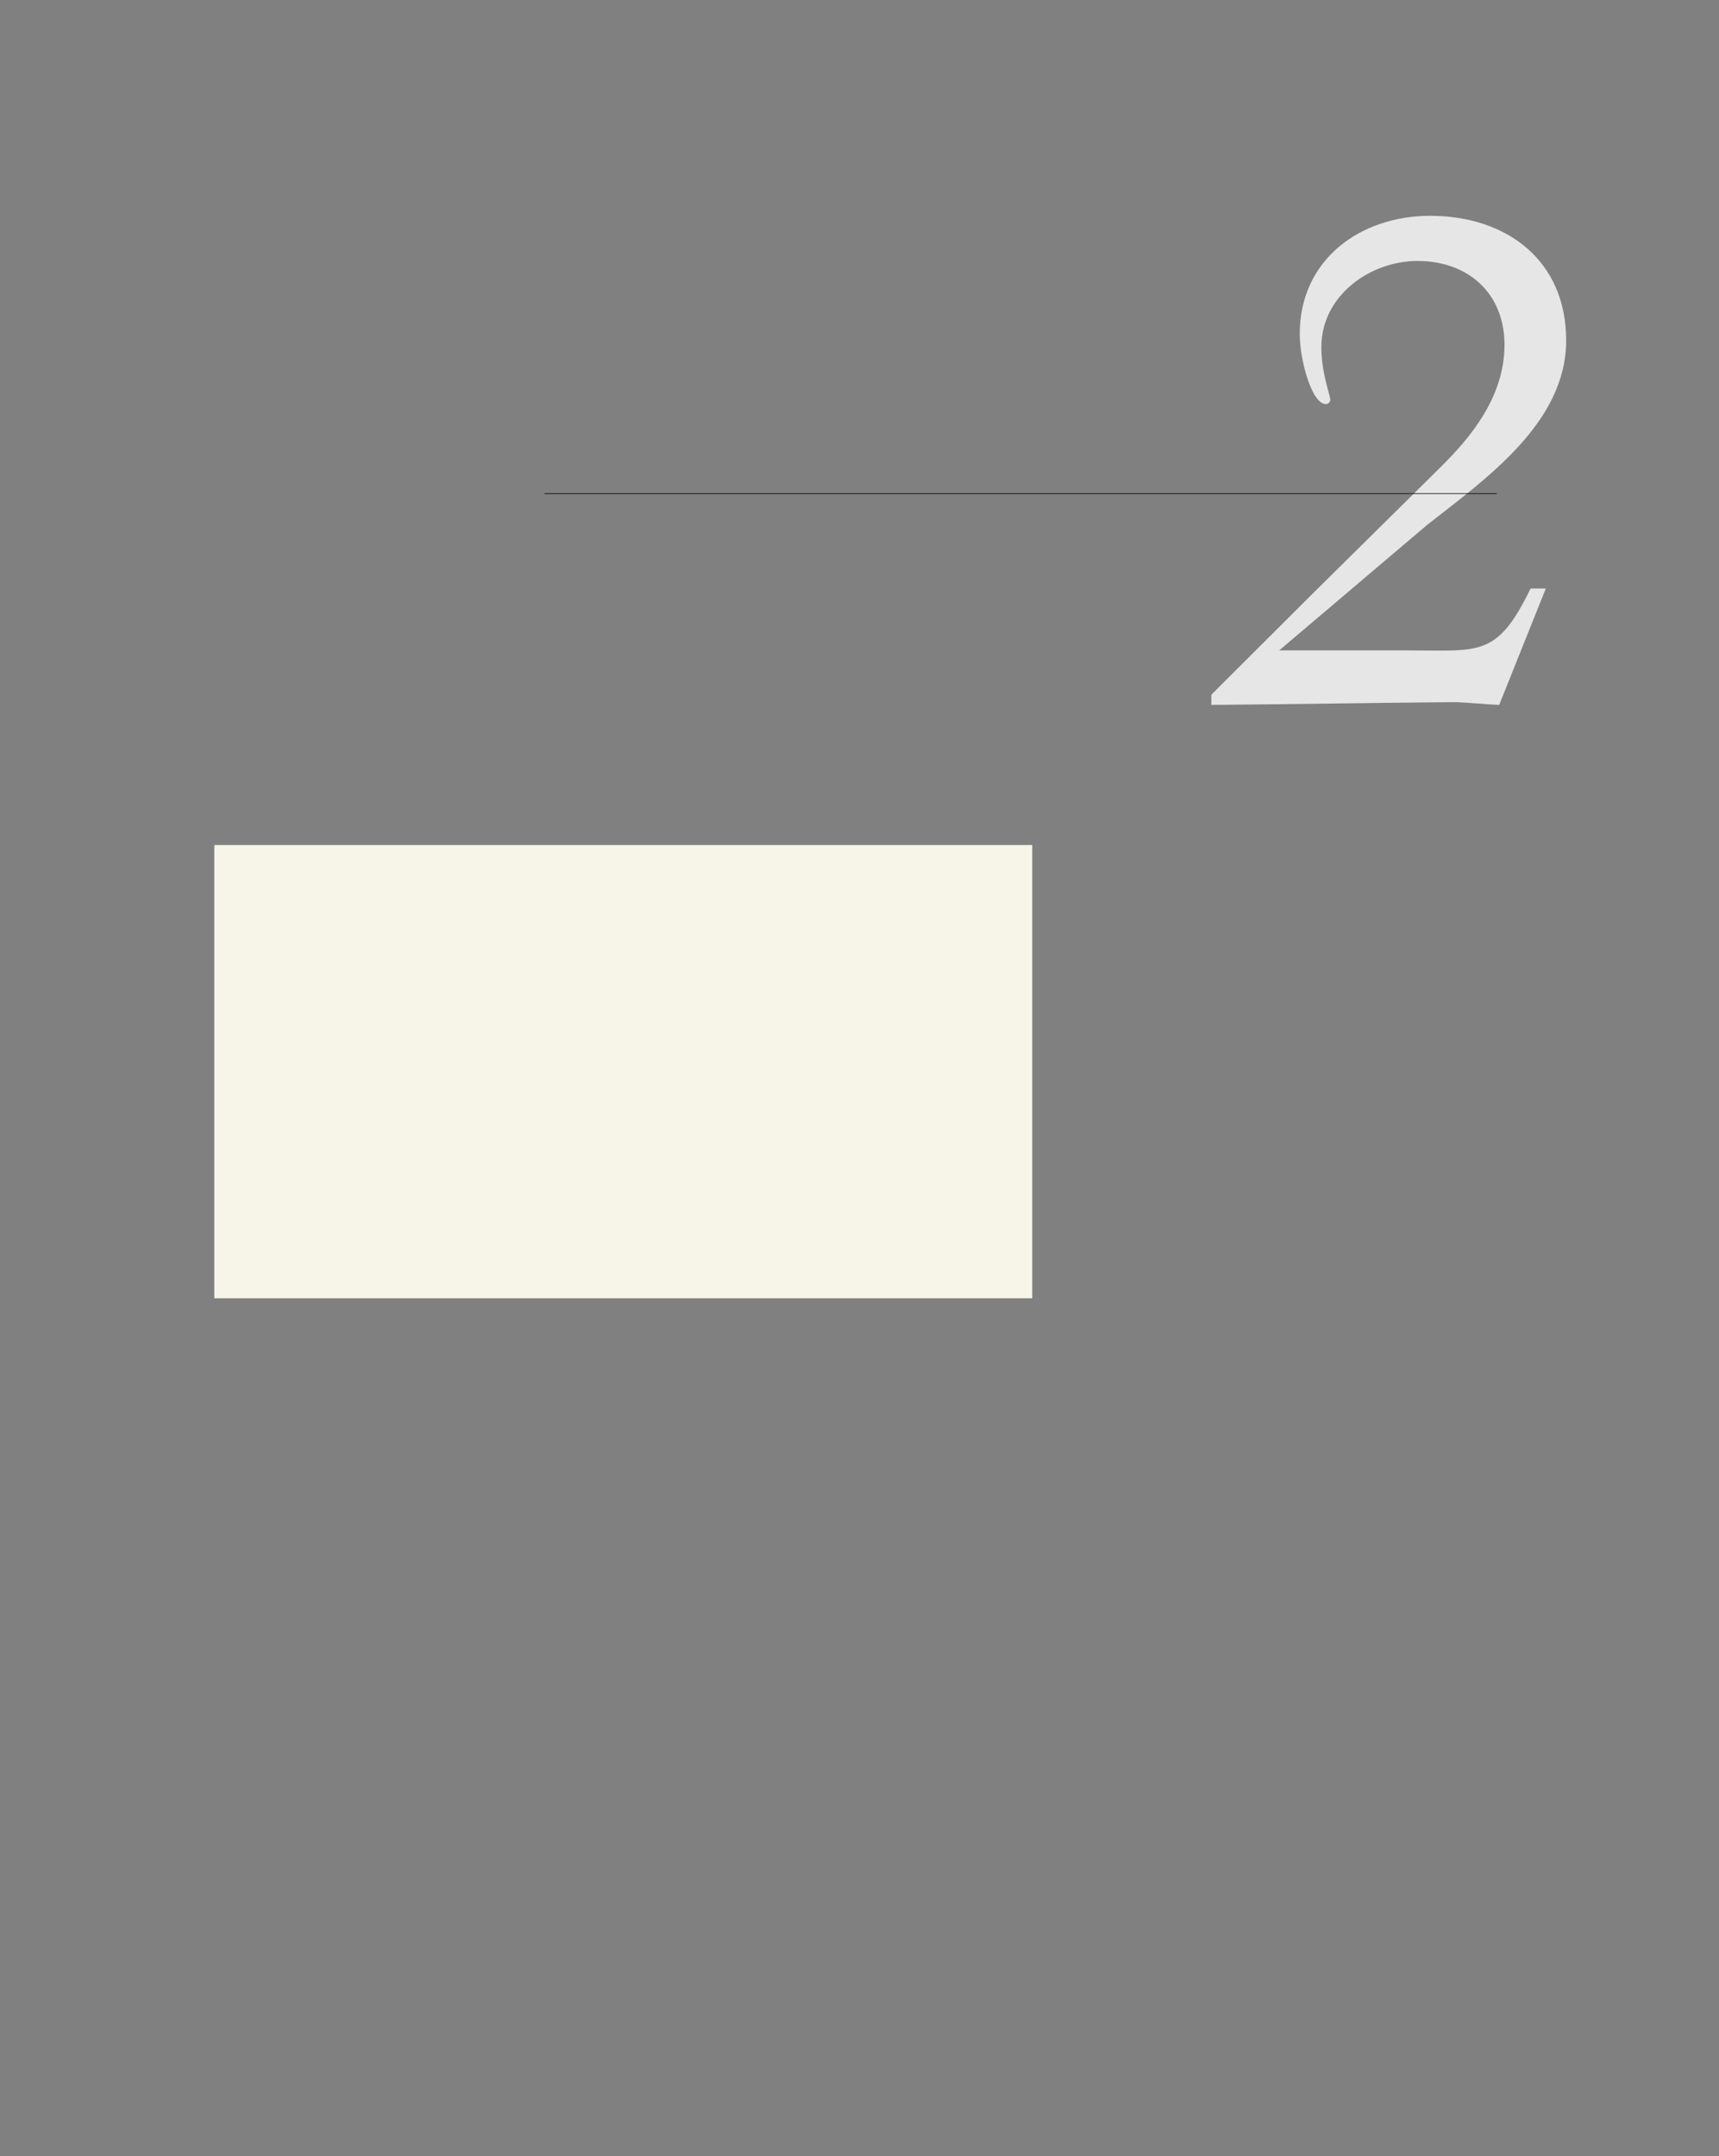 <?xml version="1.0" encoding="UTF-8" standalone="no"?>
<!DOCTYPE svg PUBLIC "-//W3C//DTD SVG 1.1//EN"
"http://www.w3.org/Graphics/SVG/1.1/DTD/svg11.dtd">
<svg viewBox="0 0 811 1017" version="1.1" xmlns="http://www.w3.org/2000/svg" xmlns:xlink="http://www.w3.org/1999/xlink">
<rect x="0" y="0" width="811" height="1017" fill="#808080" stroke="none"/>
<defs>
<style type="text/css"><![CDATA[
.g0_38{
fill: #E6E6E6;
}
.g1_38{
fill: #000;
}
.g2_38{
fill: #F7F5E8;
}
]]></style>
</defs>
<path d="M729.3,277.6h-7.2c-15.8,32.6,-24.1,29.2,-57.7,29.2H603.5l69.8,-59.2c27.5,-21.6,65.6,-48.1,65.6,-87c0,-37.8,-28.1,-58.8,-64.2,-58.8c-33,0,-61.5,20.7,-61.5,55.7c0,12.4,5.7,33.1,12.3,33.1c1,0,2.1,-.8,2.1,-2.1c0,-2.1,-4.2,-12.4,-4.2,-24.8c0,-24.1,22.8,-40.6,45.4,-40.6c23.7,0,41,15.1,41,39.6c0,25.1,-16.9,44.4,-29.3,56.8L618.3,281l-46.8,46.7v4.8c38.5,-.3,77,-1,115.5,-1.3c6.9,.3,13.4,1,20.3,1.3Z" class="g0_38"/>
<path d="M256.9,233H706.1v-.3H256.9Z" class="g1_38"/>
<path d="M101.1,612.4H487V398.6H101.1Z" class="g2_38"/>
</svg>